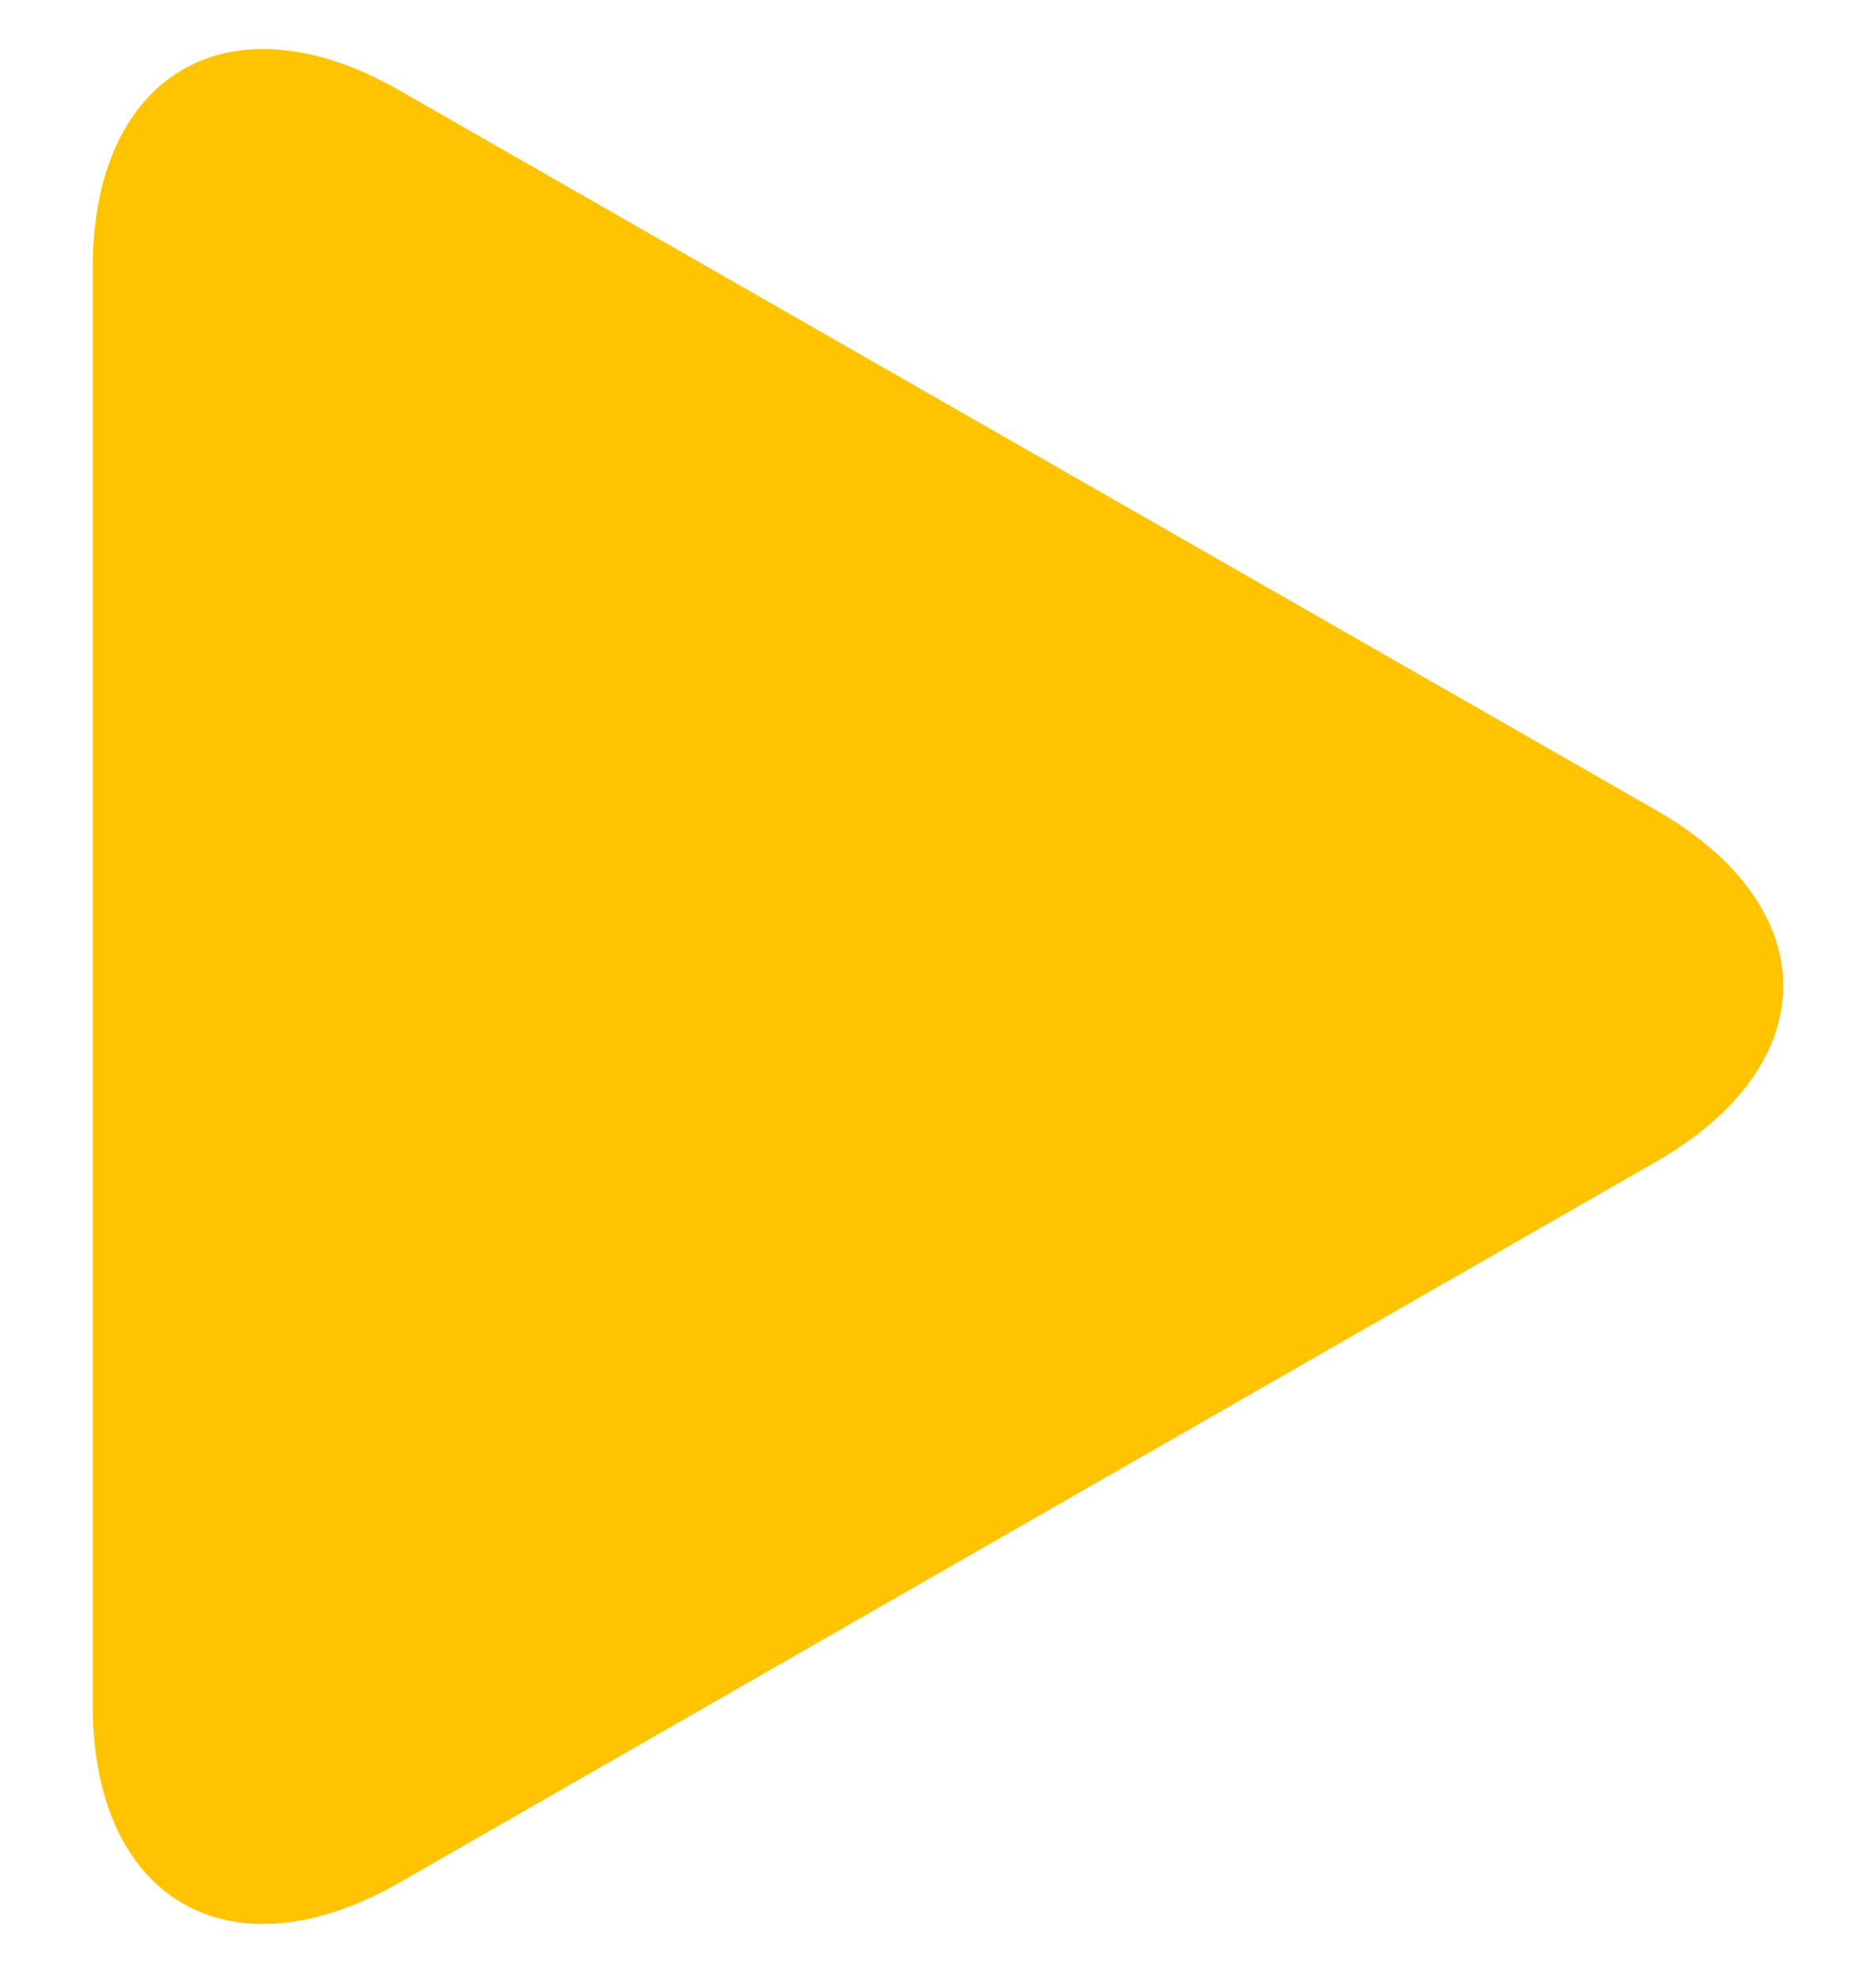 <?xml version="1.0" encoding="utf-8"?>
<!-- Generator: Adobe Illustrator 24.3.0, SVG Export Plug-In . SVG Version: 6.00 Build 0)  -->
<svg version="1.1" id="Capa_1" xmlns="http://www.w3.org/2000/svg" xmlns:xlink="http://www.w3.org/1999/xlink" x="0px" y="0px"
	 viewBox="0 0 163.9 172.2" style="enable-background:new 0 0 163.9 172.2;" xml:space="preserve">
<style type="text/css">
	.st0{fill:#FFC300;}
</style>
<g>
	<path class="st0" d="M34.9,7.9C20.1-0.6,8.1,6.4,8.1,23.4V149c0,17,12,24,26.8,15.5l109.8-63c14.8-8.5,14.8-22.2,0-30.7L34.9,7.9z"
		/>
</g>
</svg>

